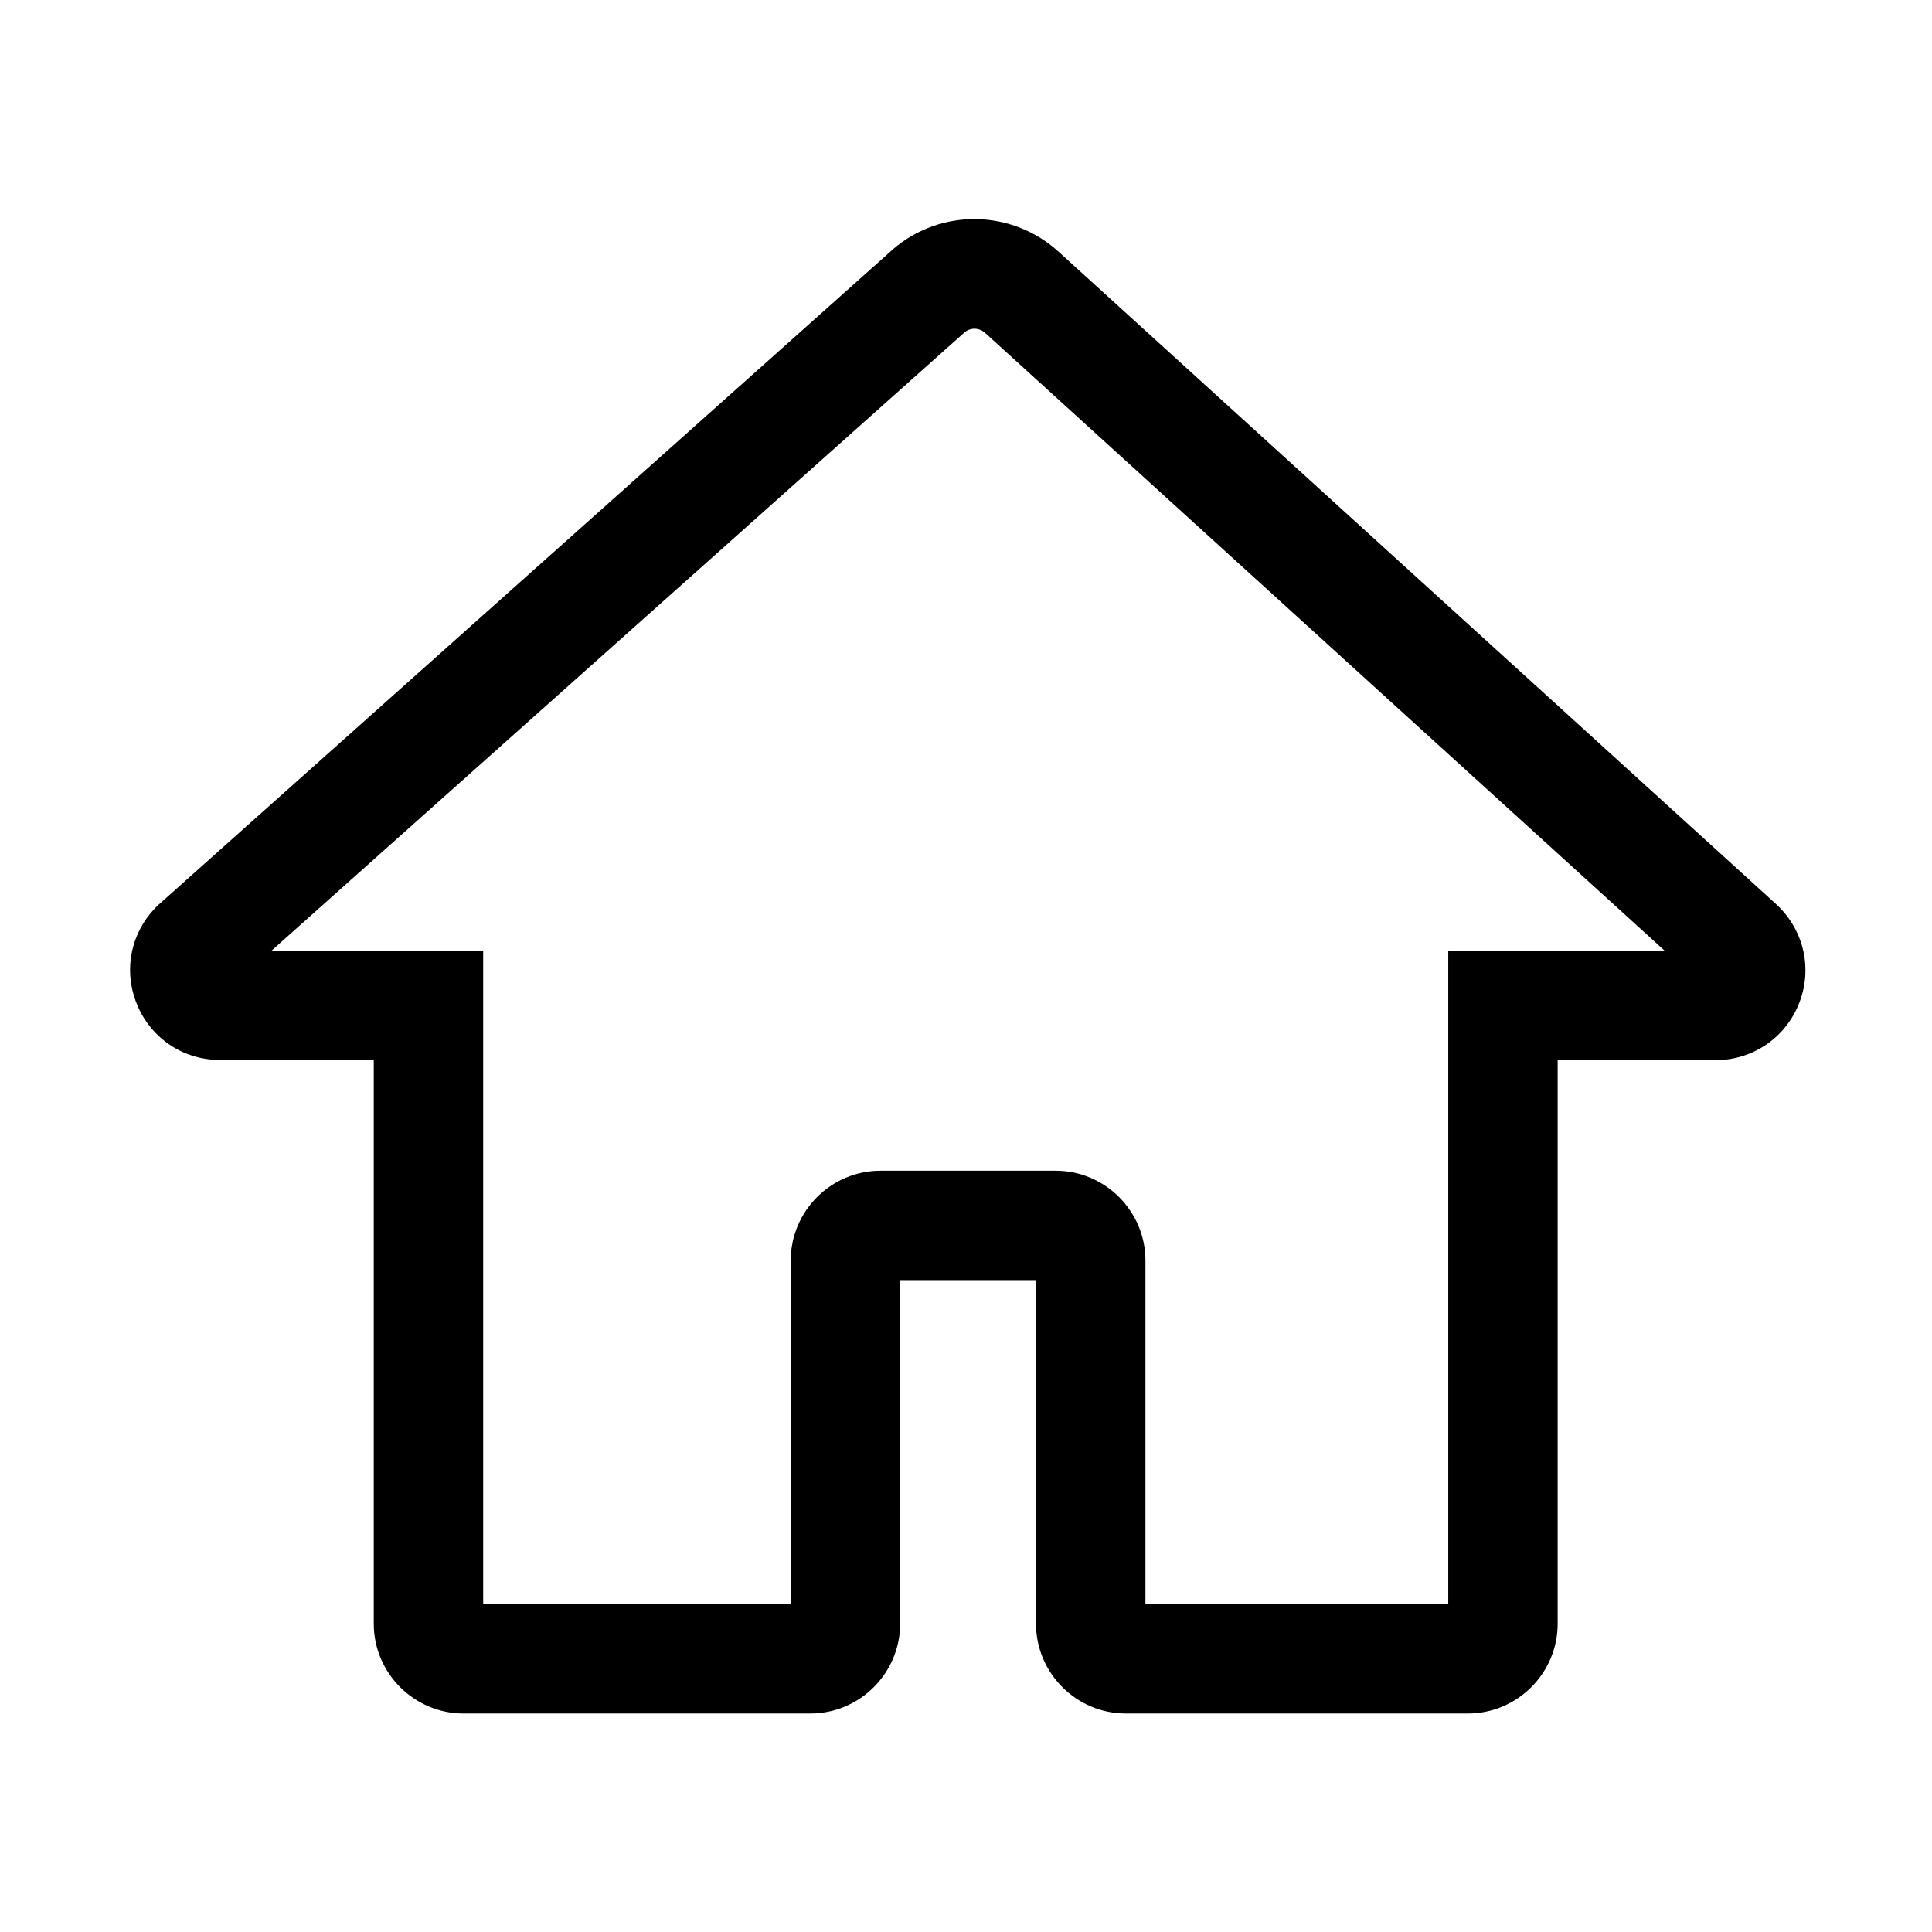 <?xml version="1.0" standalone="no"?><!DOCTYPE svg PUBLIC "-//W3C//DTD SVG 1.1//EN" "http://www.w3.org/Graphics/SVG/1.1/DTD/svg11.dtd"><svg t="1618040229922" class="icon" viewBox="0 0 1024 1024" version="1.1" xmlns="http://www.w3.org/2000/svg" p-id="1928" xmlns:xlink="http://www.w3.org/1999/xlink" width="200" height="200"><defs><style type="text/css"></style></defs><path d="M778 908.2H596.7c-26.2 0-47.6-21.4-47.6-47.6V678.5h-72v182.1c0 26.2-21.4 47.6-47.6 47.6H245.7c-26.2 0-47.6-21.4-47.6-47.6V561.8h-81.5c-20.1 0-37.6-12.2-44.6-31-7-18.7-1.7-39.3 13.3-52.4l387.7-346 0.2-0.2c25.6-22.1 63.6-21.3 88.4 1.7l380.1 345.6 0.2 0.2c14.3 13.5 18.9 34 11.6 52.2-7.2 18.2-24.6 30-44.2 30h-83.7v298.7c0 26.2-21.4 47.6-47.6 47.6z m-170.9-58h160.5V503.9h114.7l-360-327.3-0.1-0.1c-3.1-2.9-7.8-3-10.9-0.4L144 503.8h112.1v346.4h163V668.1c0-26.2 21.4-47.6 47.6-47.6h92.8c26.2 0 47.6 21.4 47.6 47.6v182.1z" p-id="1929"></path></svg>